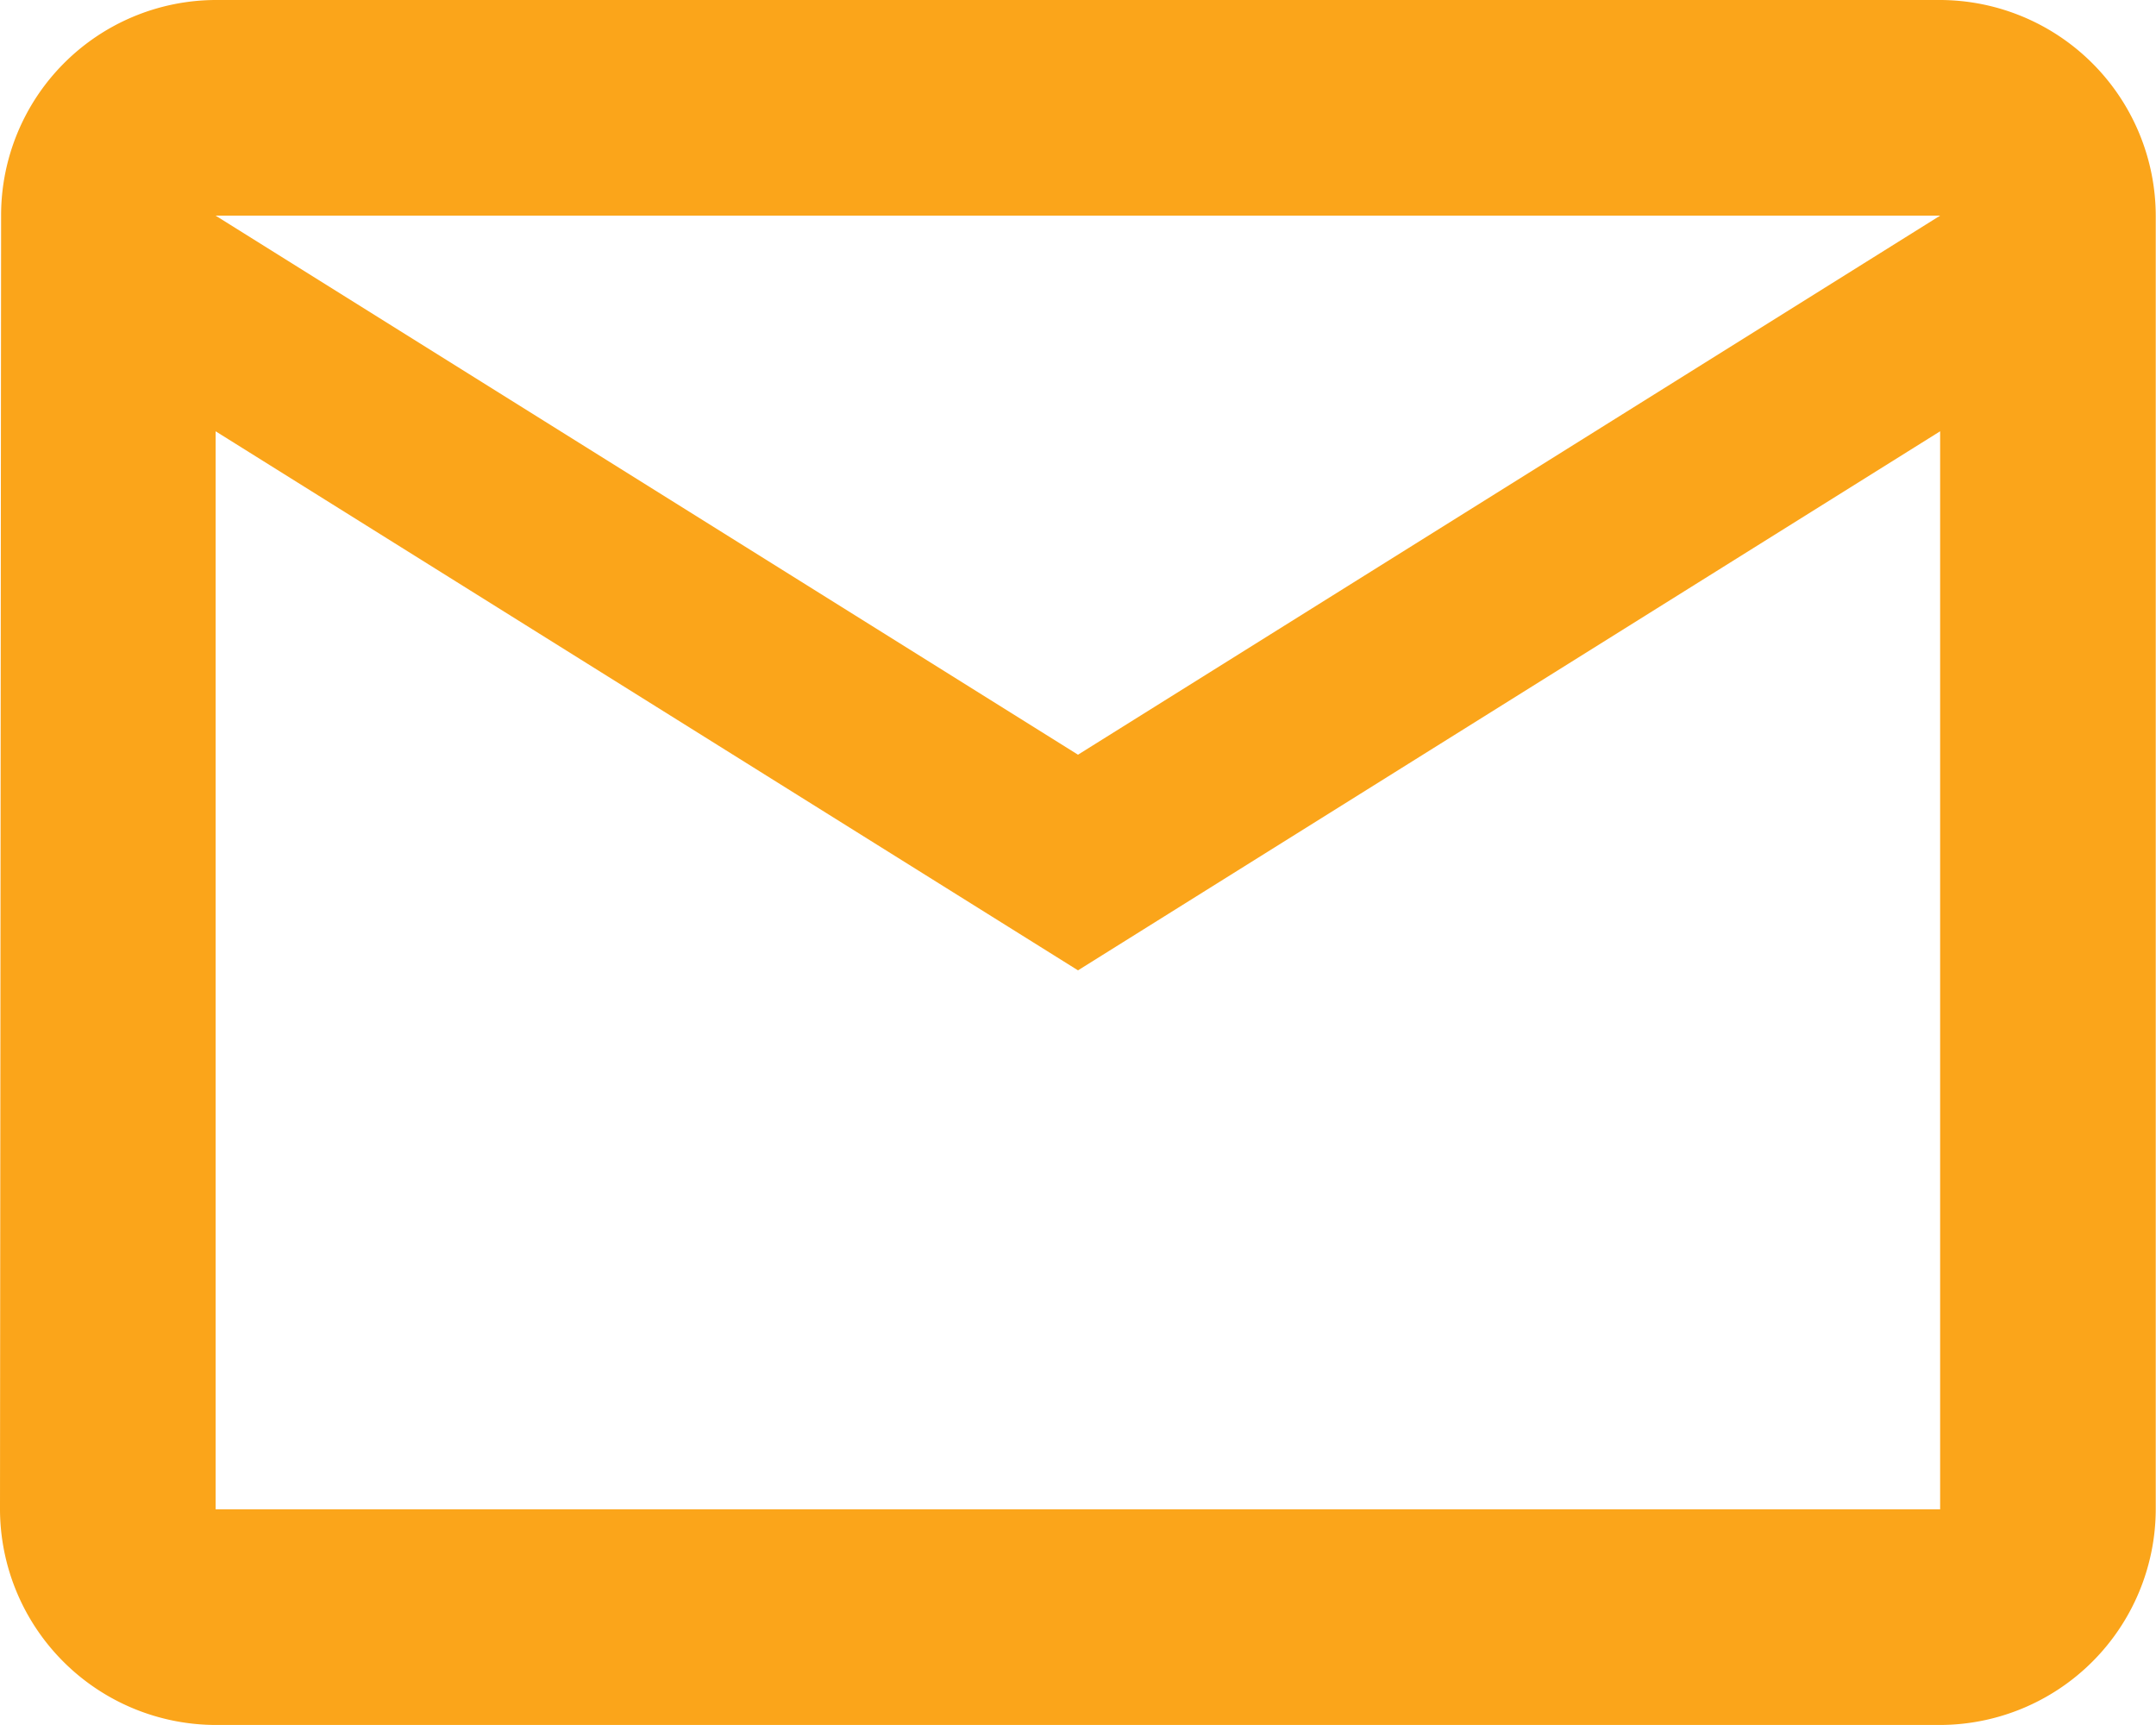 <svg xmlns="http://www.w3.org/2000/svg" width="25.448" height="20.358" viewBox="0 0 25.448 20.358">
  <path id="ic_mail_outline_24px" d="M22.9,0H2.545A2.541,2.541,0,0,0,.013,2.545L0,17.813a2.552,2.552,0,0,0,2.545,2.545H22.9a2.552,2.552,0,0,0,2.545-2.545V2.545A2.552,2.552,0,0,0,22.9,0Zm0,17.813H2.545V5.09l10.179,6.362L22.9,5.09ZM12.724,8.907,2.545,2.545H22.9Z" fill="#fba51a"/>
</svg>
